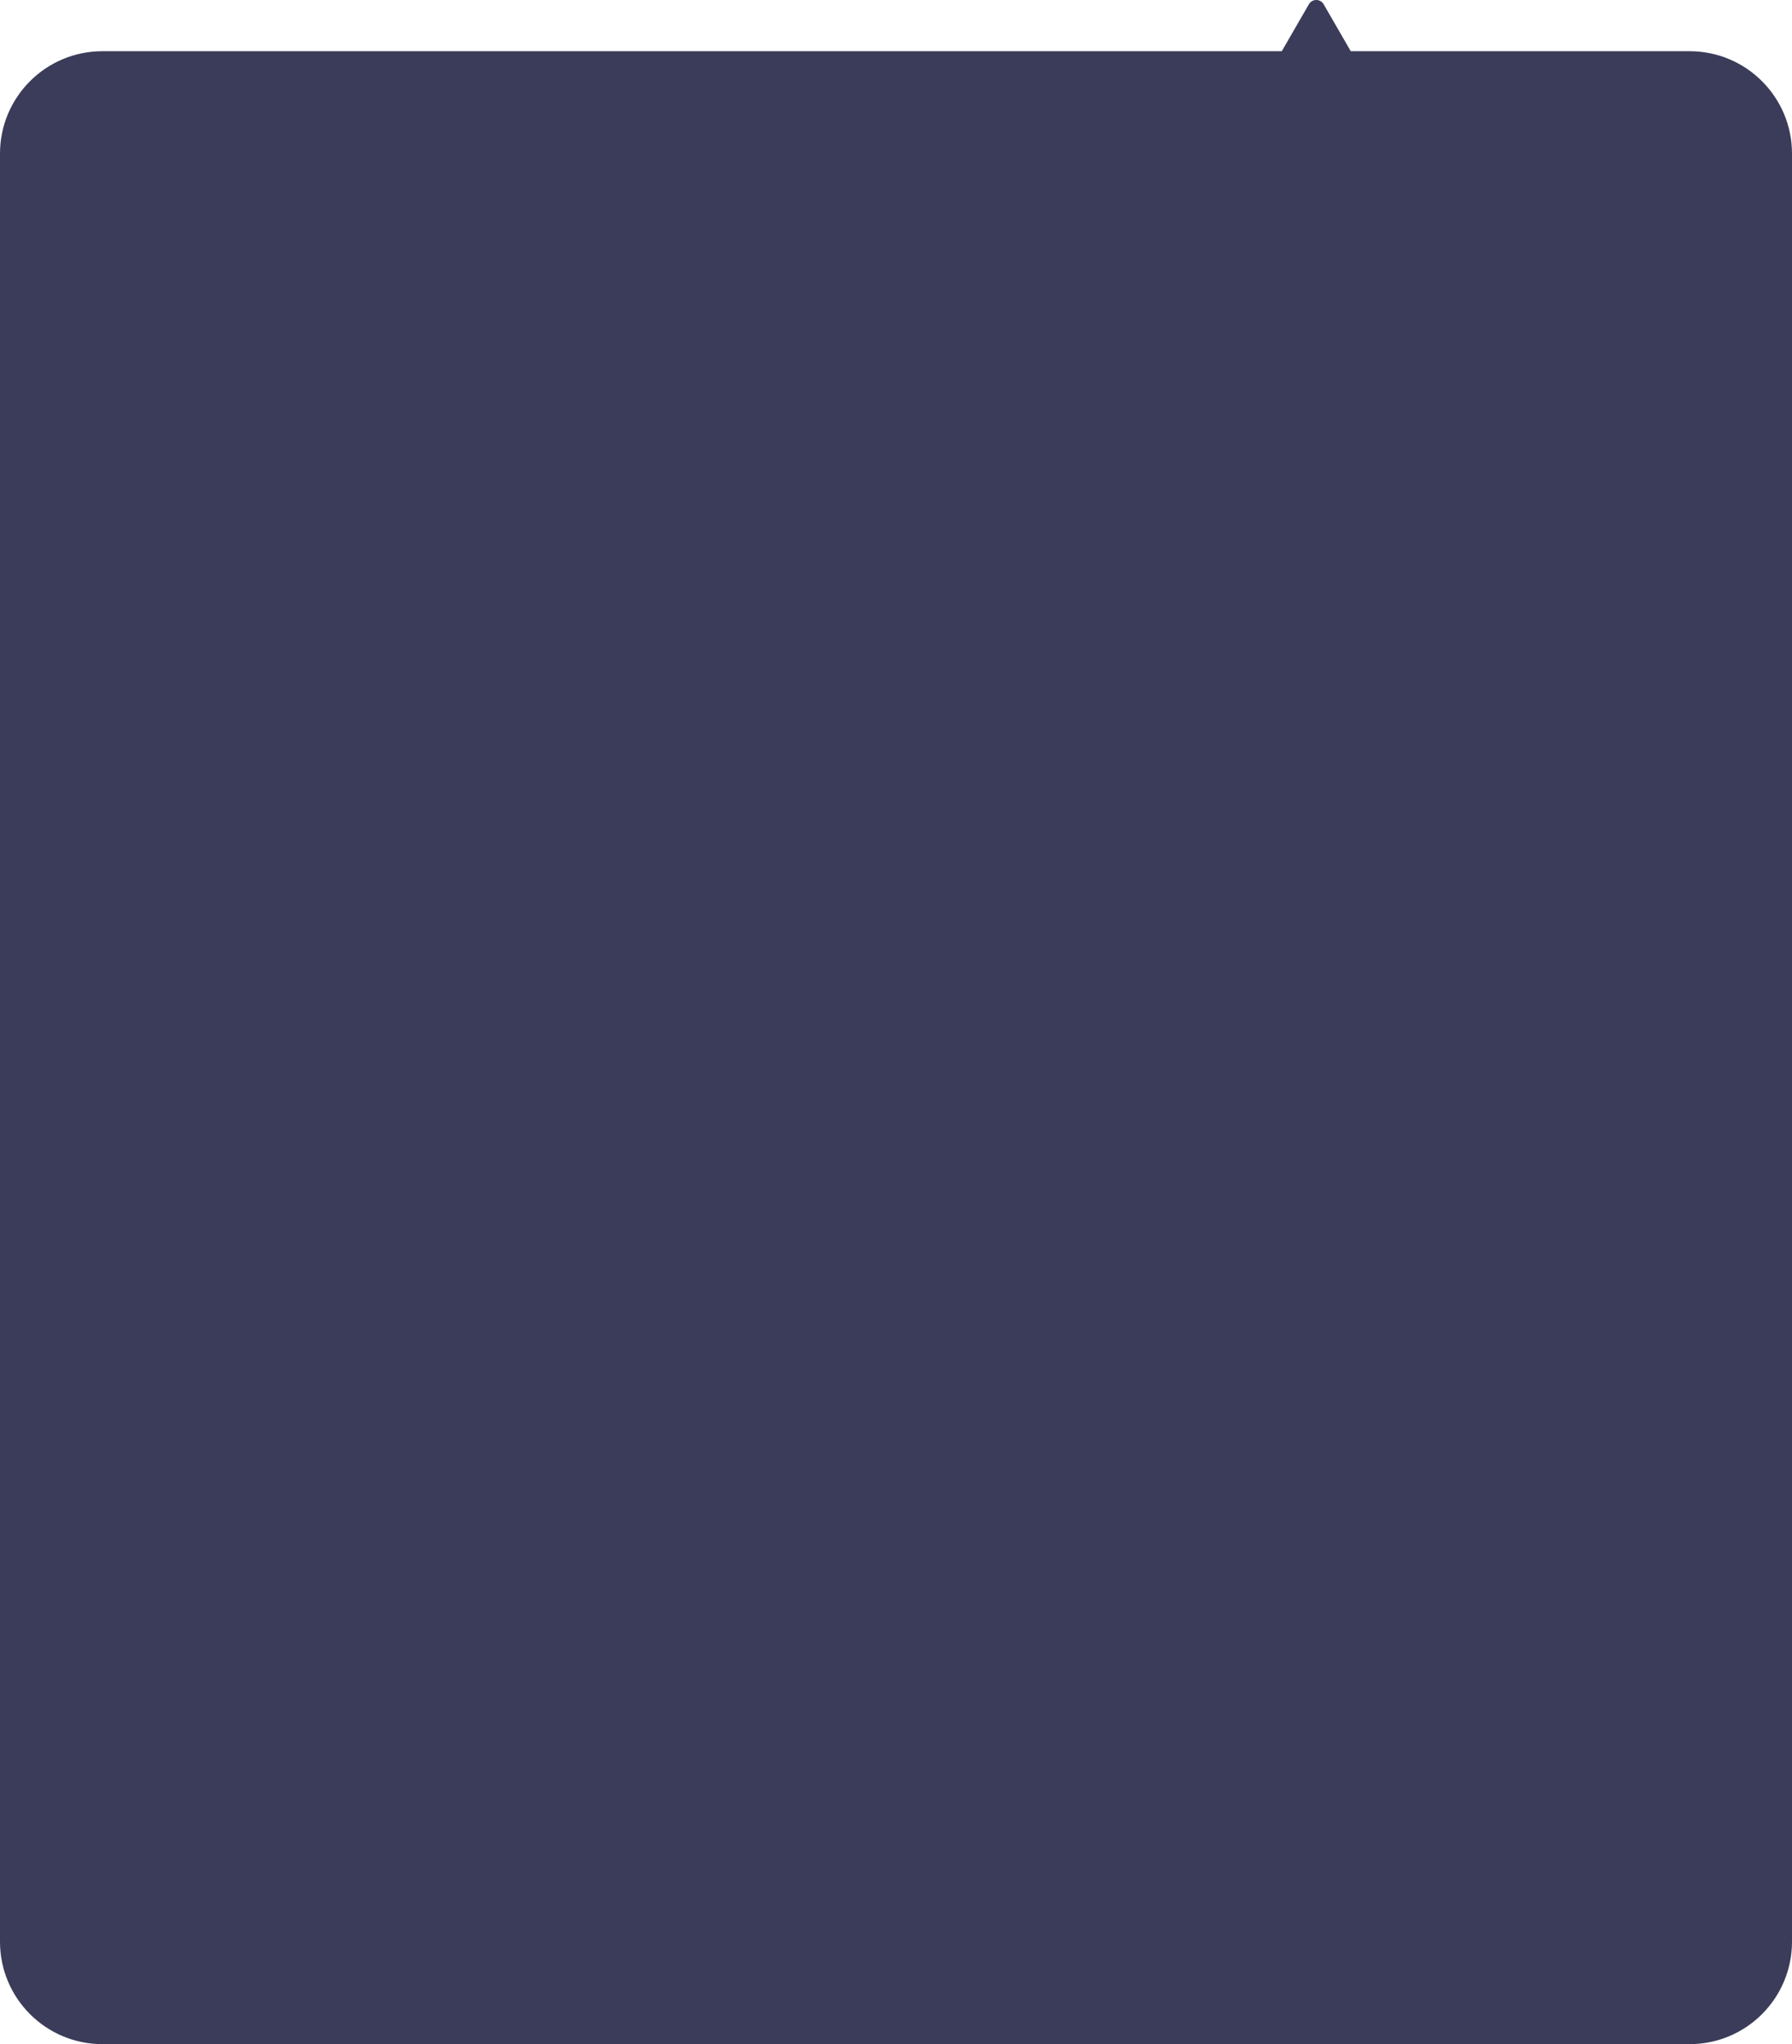 <svg width="420" height="479" viewBox="0 0 420 479" fill="none" xmlns="http://www.w3.org/2000/svg">
<path d="M310.232 1C309.462 -0.333 307.538 -0.333 306.768 1L300.417 12H24C10.745 12 0 22.745 0 36V455C0 468.255 10.745 479 24 479H396C409.255 479 420 468.255 420 455V36C420 22.745 409.255 12 396 12H316.583L310.232 1Z" fill="#3B3C59"/>
</svg>
